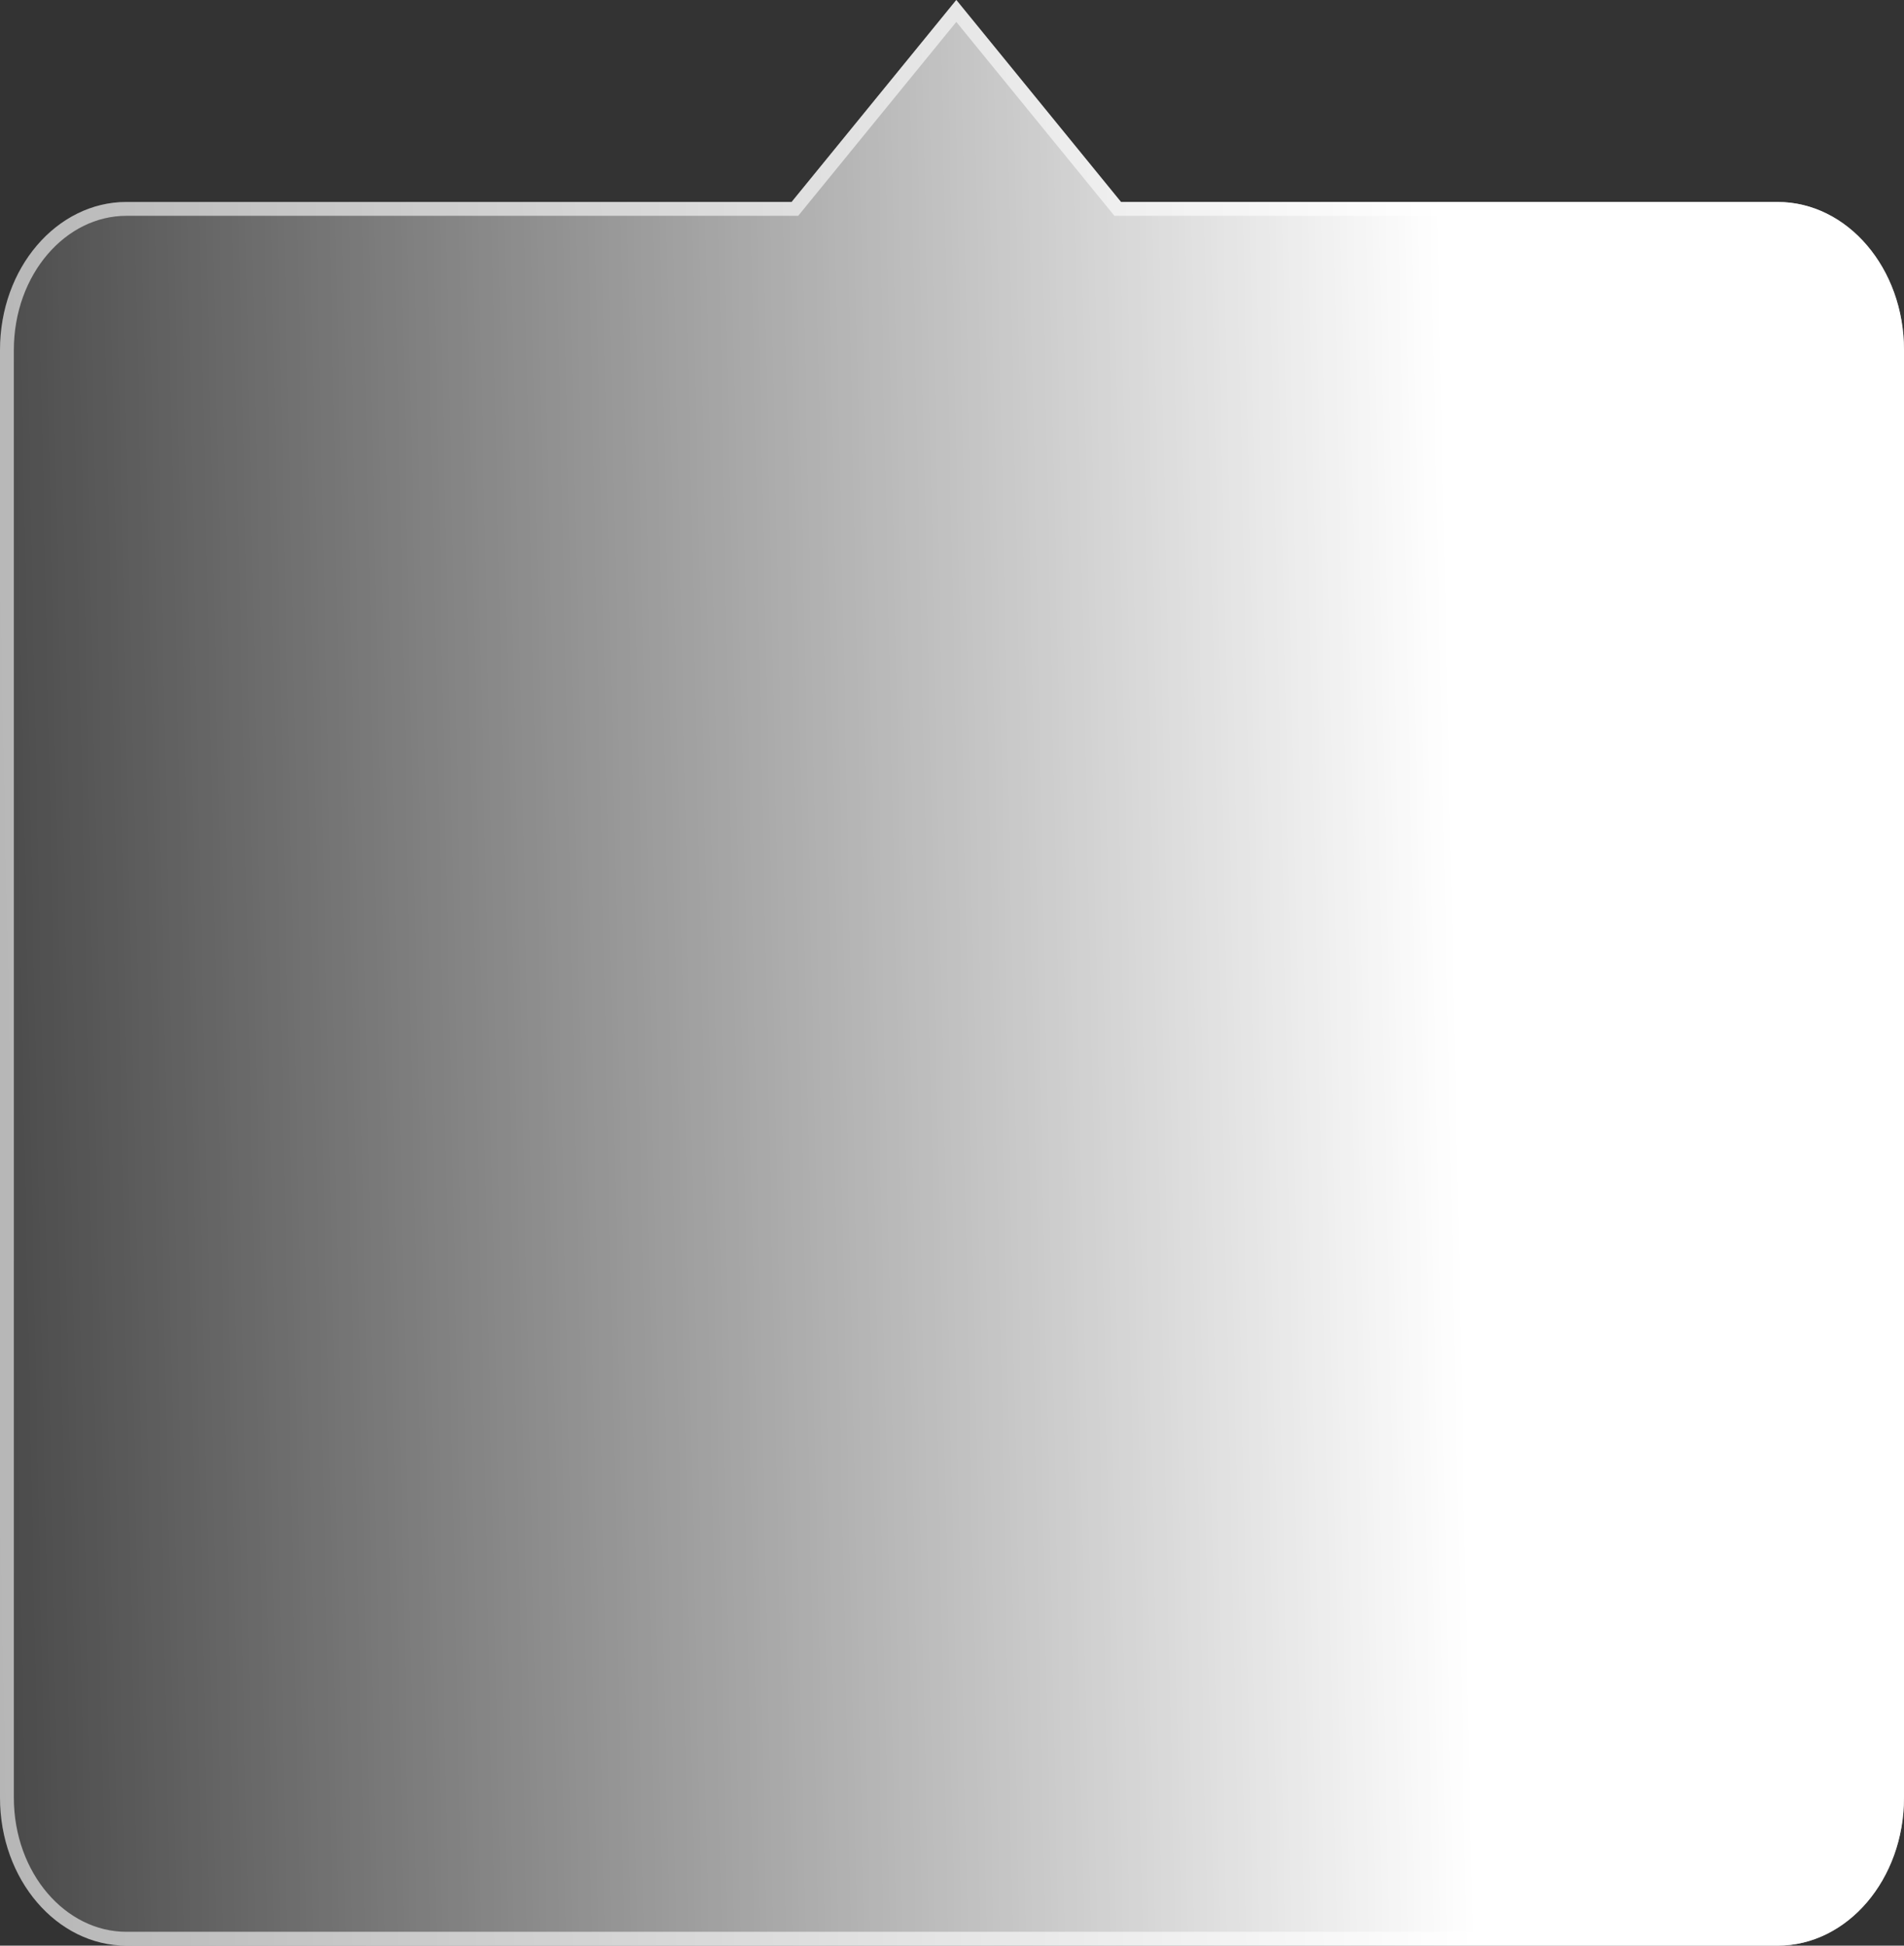 <svg preserveAspectRatio="none" viewBox="0 0 275 281" fill="none" xmlns="http://www.w3.org/2000/svg">
    <rect x="0" y="0" width="275" height="281" fill="#333333" stroke="none"/>
    <path d="M256.75 29.169C266.829 29.169 275 38.747 275 50.561L275 259.609C275 271.423 266.829 281 256.75 281L18.25 281C8.171 281 -1.01242e-05 271.423 -9.68352e-06 259.609L-1.88593e-06 50.561C-1.44526e-06 38.747 8.171 29.169 18.25 29.169L114.337 29.169L138.122 -7.01147e-06L161.907 29.169L256.75 29.169Z" fill="url(#paint0_linear_430_826)"/>
    <path d="M114.337 30.169L114.812 30.169L115.112 29.802L138.122 1.582L161.132 29.802L161.432 30.169L161.907 30.169L256.75 30.169C266.134 30.169 274 39.144 274 50.561L274 259.609C274 271.025 266.134 280 256.75 280L18.25 280C8.866 280 1 271.025 1 259.609L1 50.561C1 39.144 8.866 30.169 18.25 30.169L114.337 30.169Z" stroke="white" stroke-opacity="0.6" stroke-width="2"/>
    <defs>
        <linearGradient id="paint0_linear_430_826" x1="213.612" y1="298.502" x2="-24.925" y2="303.457" gradientUnits="userSpaceOnUse">
            <stop stop-color="white"/>
            <stop offset="1" stop-color="white" stop-opacity="0"/>
        </linearGradient>
    </defs>
</svg>